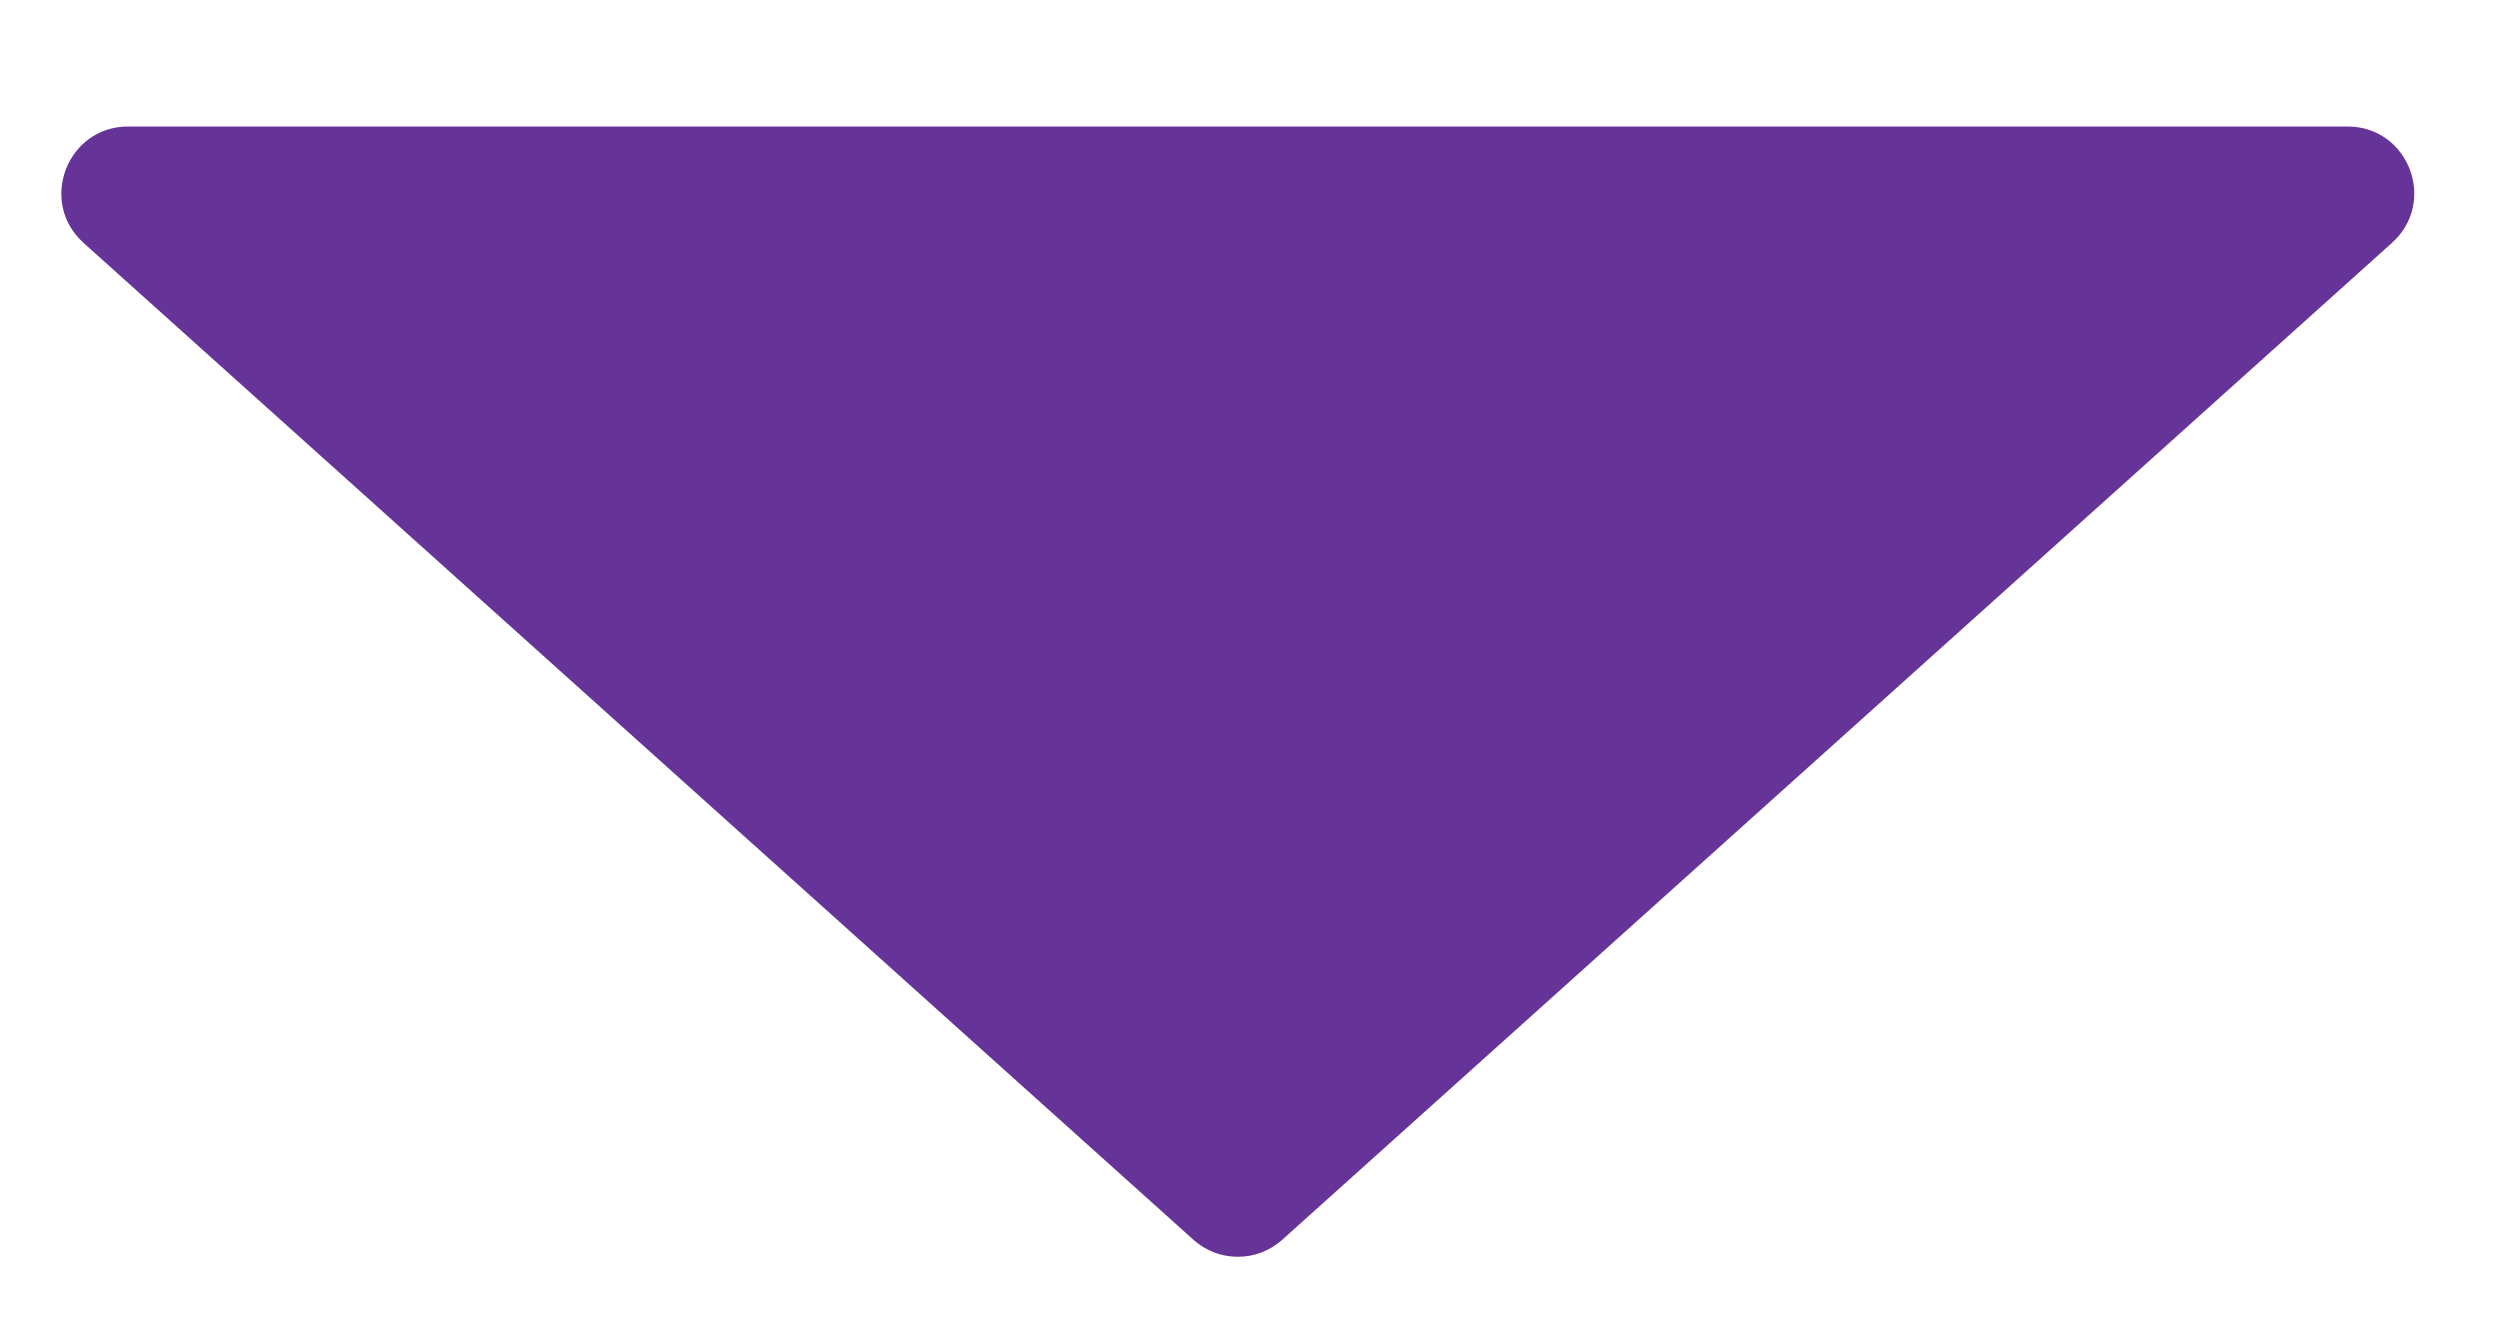 <svg width="15" height="8" viewBox="0 0 15 8" fill="none" xmlns="http://www.w3.org/2000/svg">
<path d="M7.694 7.438C7.542 7.575 7.312 7.575 7.16 7.438L0.501 1.457C0.229 1.212 0.402 0.759 0.769 0.759H14.085C14.452 0.759 14.625 1.212 14.352 1.457L7.694 7.438Z" fill="#663399"/>
</svg>

